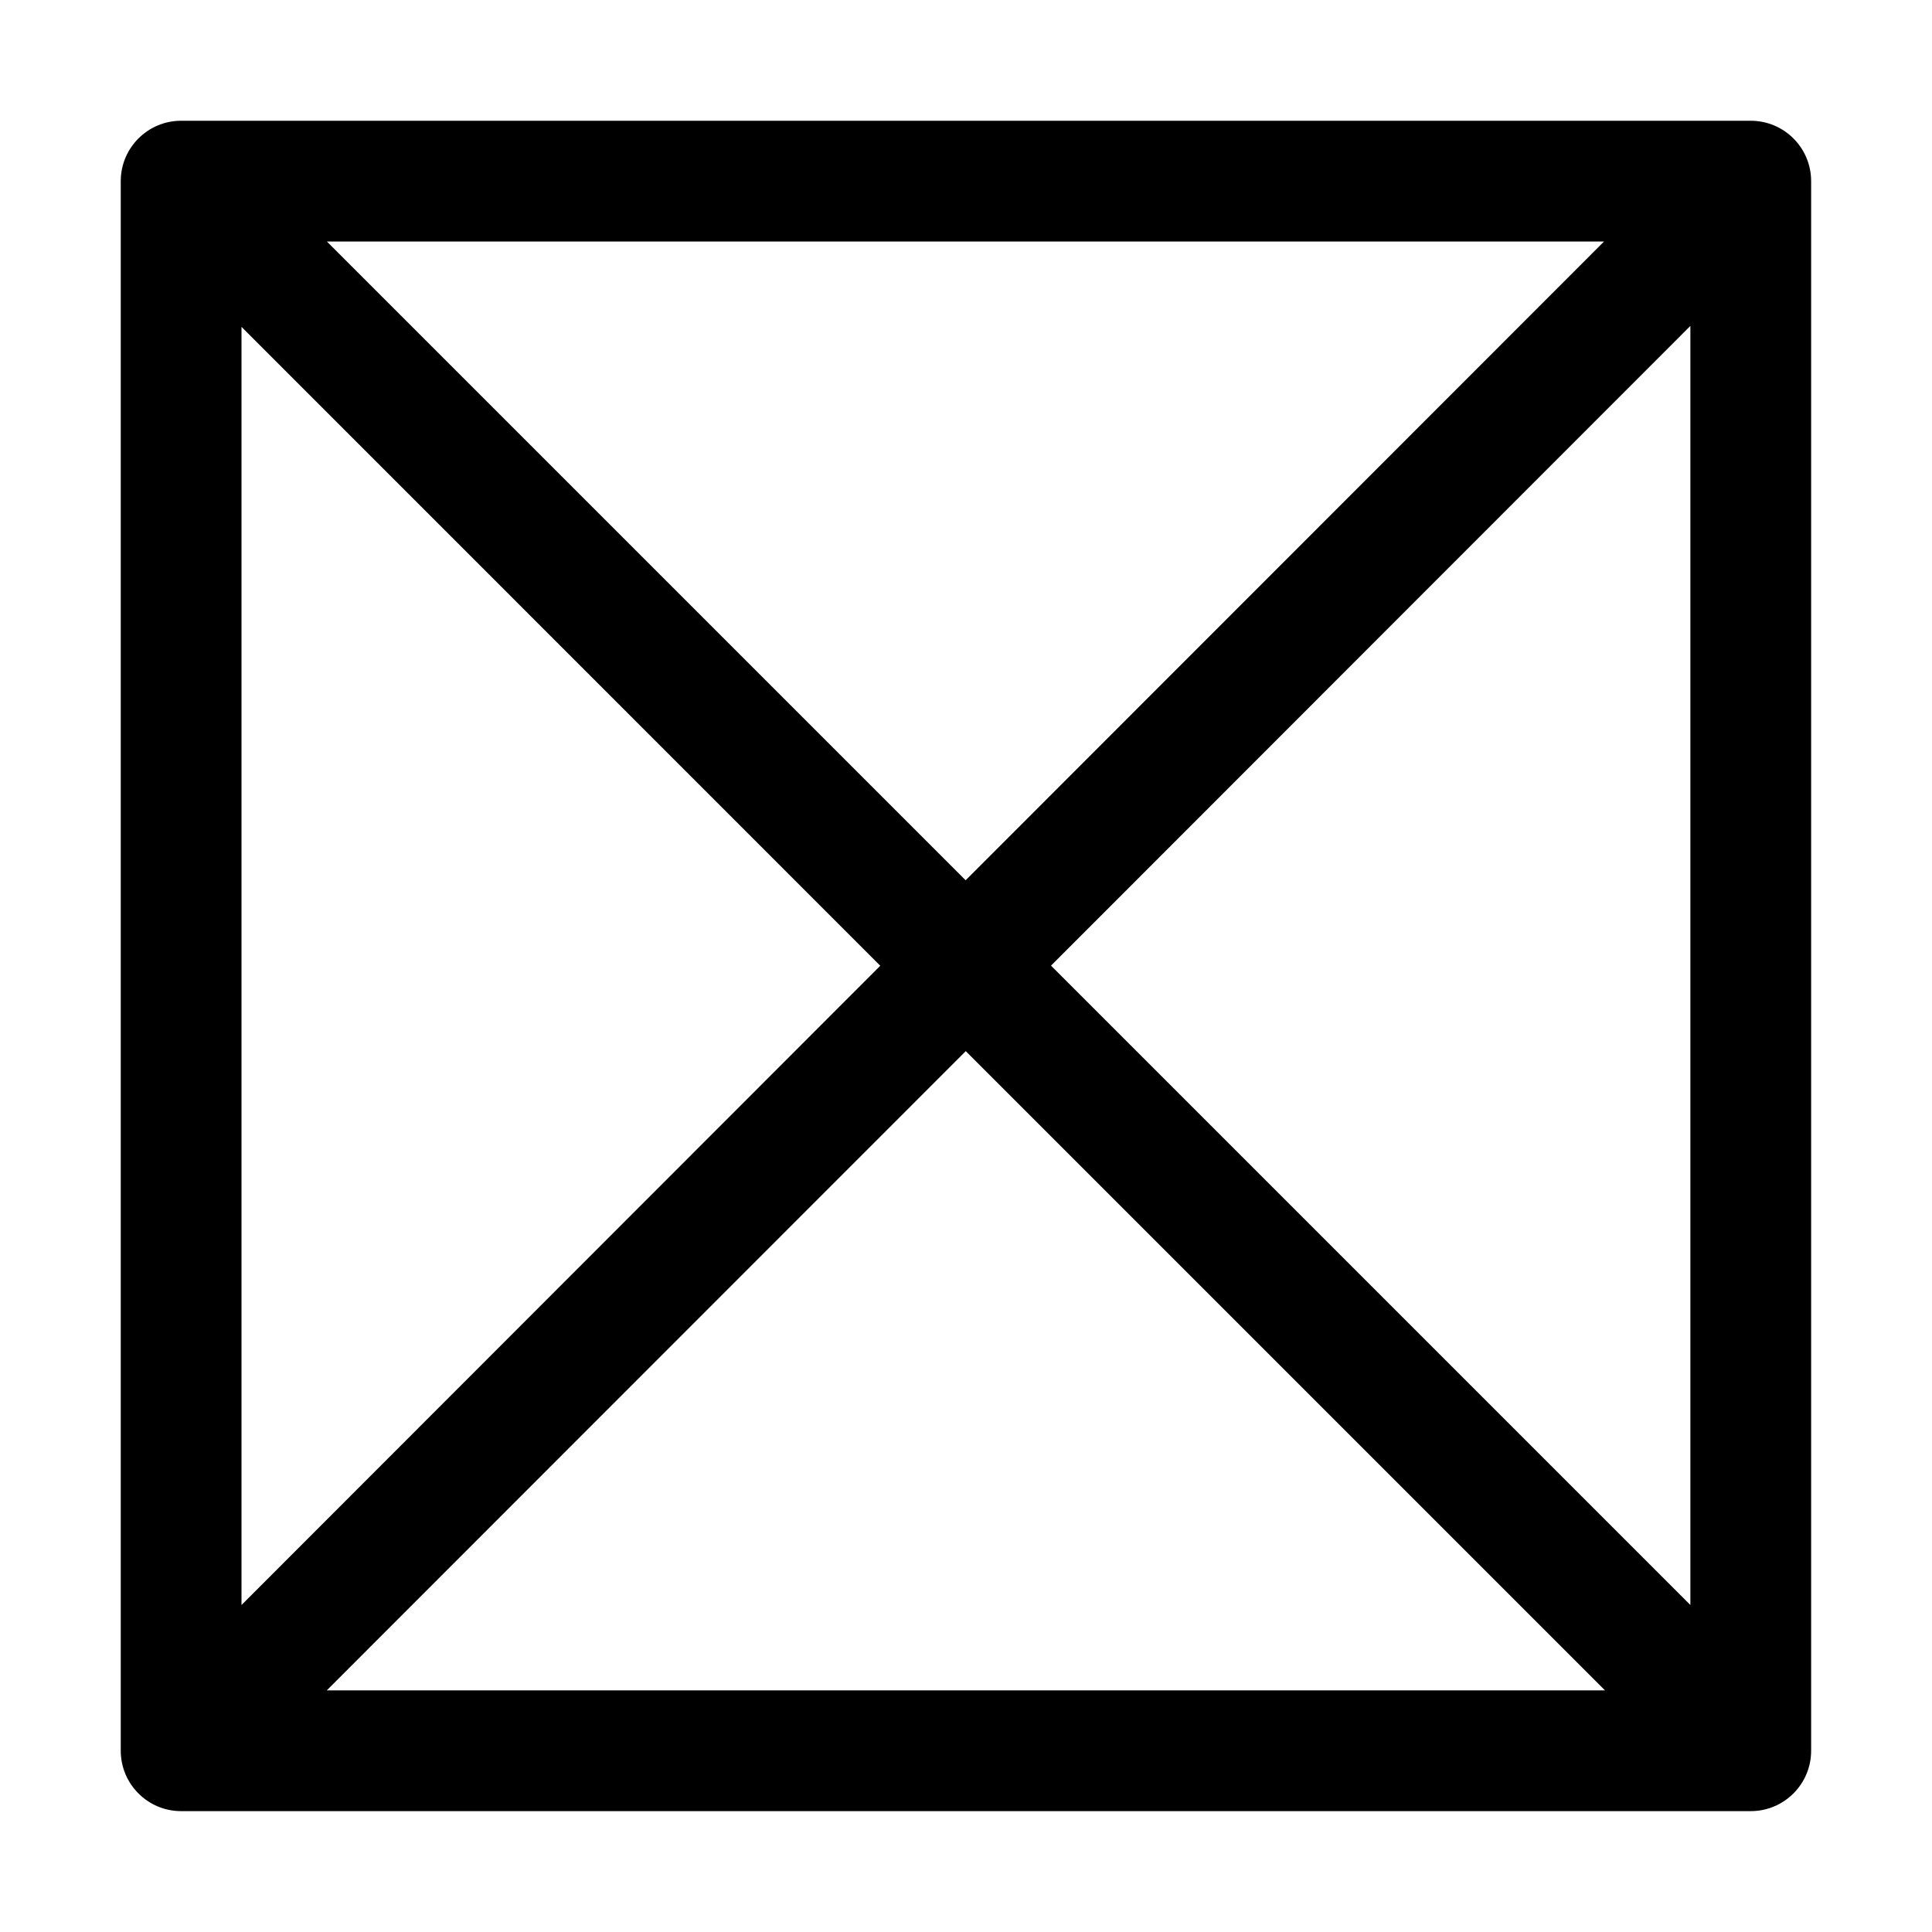 <svg width="16" height="16" viewBox="0 0 16 16" fill="none" xmlns="http://www.w3.org/2000/svg">
<path fill-rule="evenodd" clip-rule="evenodd" d="M1.5 1C1.224 1 1 1.224 1 1.5V14.499C1 14.775 1.224 14.999 1.5 14.999H14.499C14.775 14.999 14.999 14.775 14.999 14.499V1.5C14.999 1.224 14.775 1 14.499 1H1.5ZM2 2.707V13.292L7.29 7.998L2 2.707ZM2.706 13.999H13.292L7.998 8.705L2.706 13.999ZM13.999 13.292V2.699L8.704 7.997L13.999 13.292ZM13.284 2H2.707L7.997 7.29L13.284 2Z" fill="black"/>
</svg>
